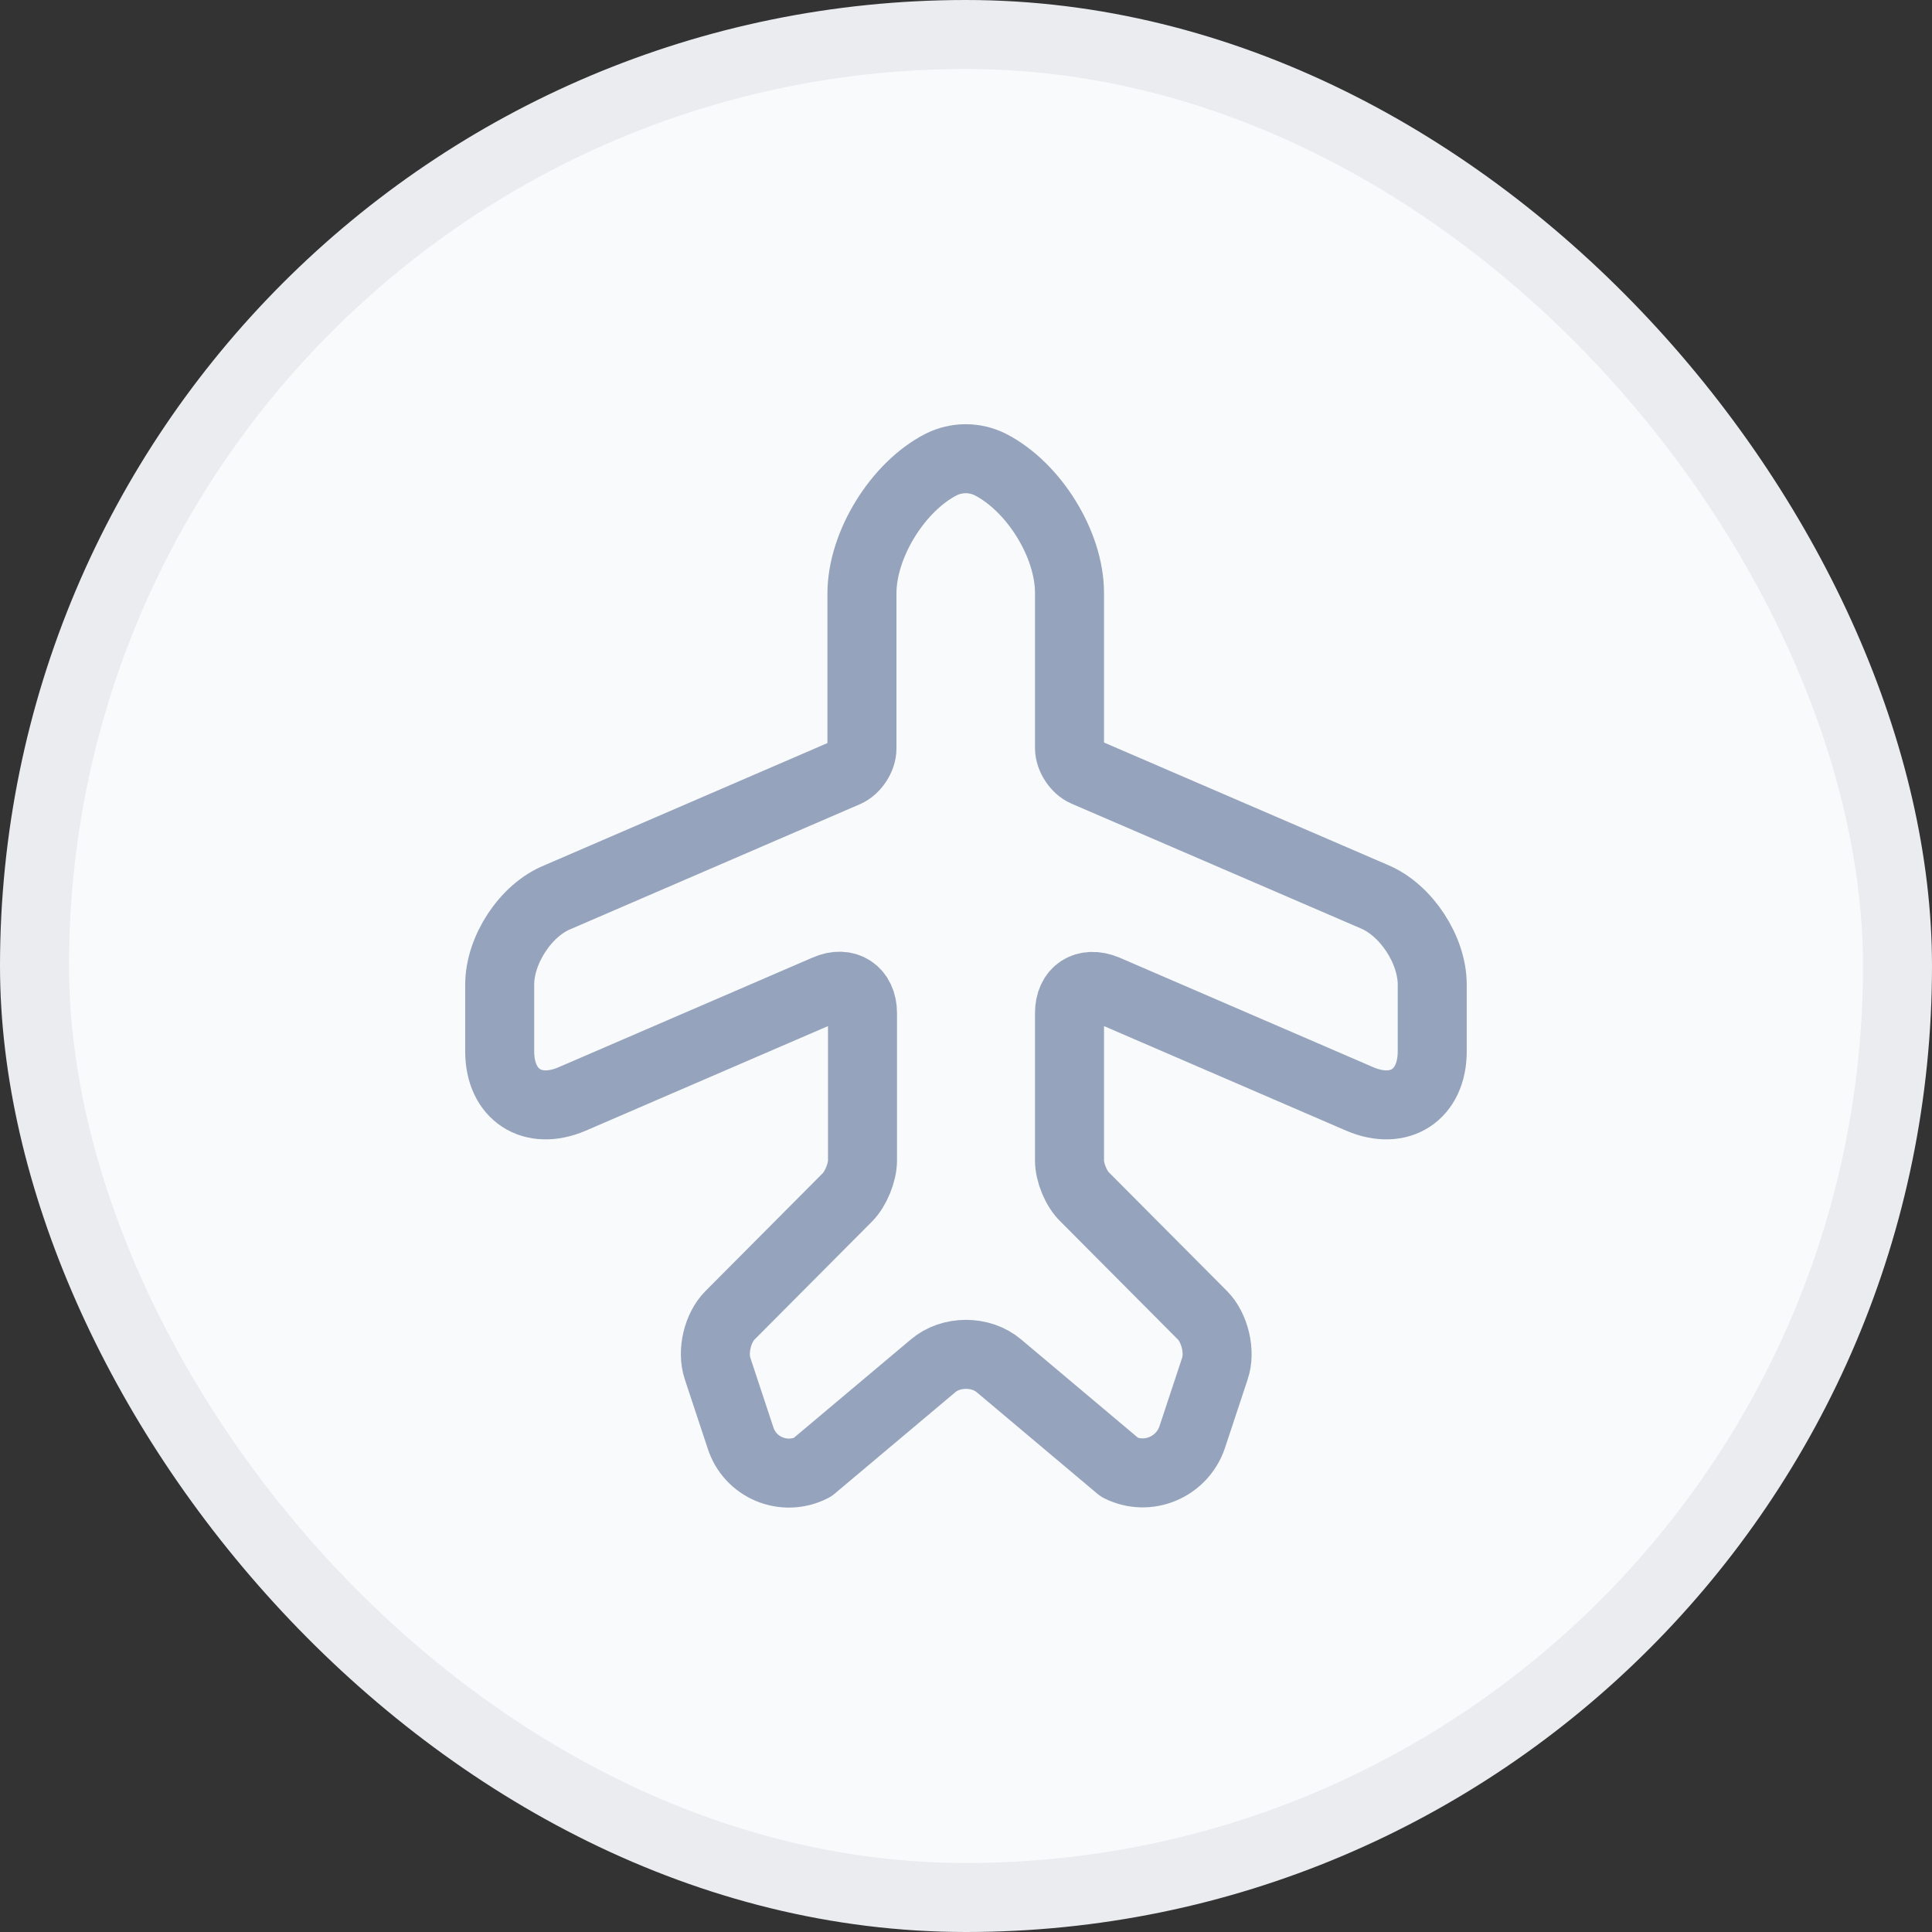 <svg width="28" height="28" viewBox="0 0 28 28" fill="none" xmlns="http://www.w3.org/2000/svg">
<rect x="0" y="0" width="28" height="28" fill="#333333" stroke="none"/>
<rect x="0.5" y="0.5" width="27" height="27" rx="13.5" fill="#F9FAFB"/>
<path d="M11.772 21.267L13.52 19.797C13.782 19.572 14.217 19.572 14.48 19.797L16.227 21.267C16.632 21.47 17.127 21.267 17.277 20.832L17.607 19.835C17.69 19.595 17.607 19.242 17.427 19.062L15.725 17.352C15.597 17.232 15.5 16.992 15.5 16.82V14.682C15.5 14.367 15.732 14.217 16.025 14.337L19.707 15.927C20.285 16.175 20.757 15.867 20.757 15.237V14.27C20.757 13.767 20.382 13.19 19.917 12.995L15.725 11.187C15.605 11.135 15.5 10.977 15.5 10.842V8.592C15.5 7.887 14.982 7.055 14.352 6.732C14.127 6.62 13.865 6.62 13.64 6.732C13.01 7.055 12.492 7.895 12.492 8.6V10.85C12.492 10.985 12.387 11.142 12.267 11.195L8.082 13.002C7.617 13.19 7.242 13.767 7.242 14.27V15.237C7.242 15.867 7.715 16.175 8.292 15.927L11.975 14.337C12.26 14.21 12.5 14.367 12.5 14.682V16.82C12.5 16.992 12.402 17.232 12.282 17.352L10.58 19.062C10.4 19.242 10.317 19.587 10.4 19.835L10.73 20.832C10.865 21.267 11.36 21.477 11.772 21.267Z" stroke="#95A3BD" stroke-linecap="round" stroke-linejoin="round"/>
<rect x="0.5" y="0.5" width="27" height="27" rx="13.5" stroke="#EAECF0"/>
</svg>
